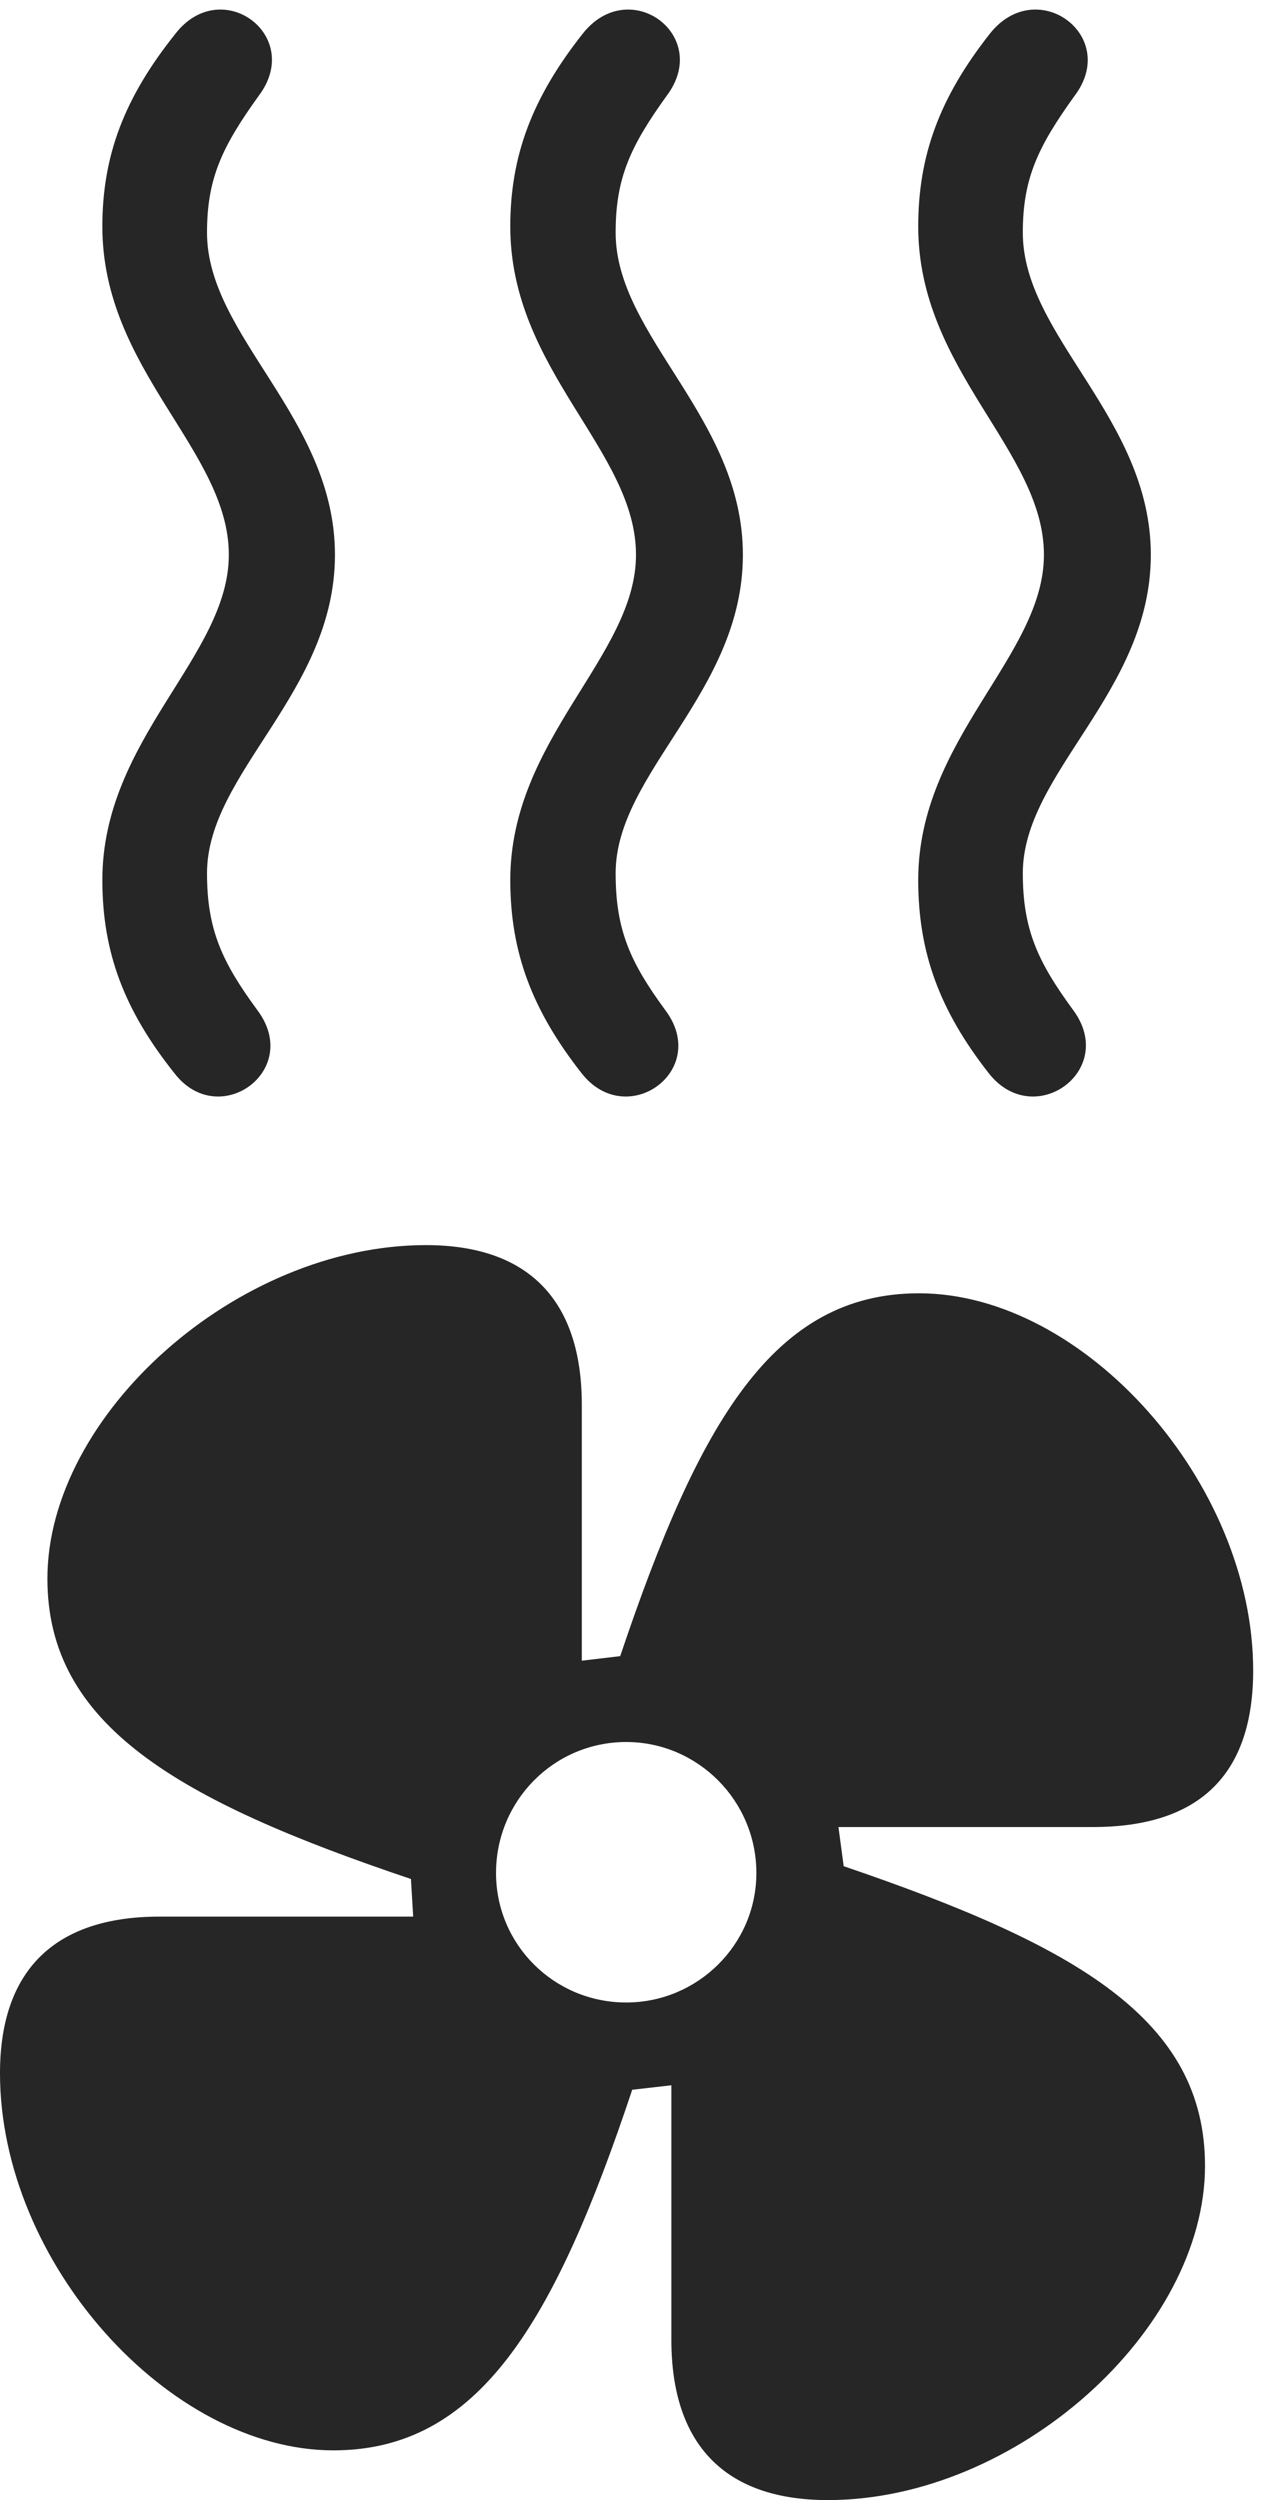 <?xml version="1.0" encoding="UTF-8"?>
<!--Generator: Apple Native CoreSVG 326-->
<!DOCTYPE svg
PUBLIC "-//W3C//DTD SVG 1.1//EN"
       "http://www.w3.org/Graphics/SVG/1.1/DTD/svg11.dtd">
<svg version="1.1" xmlns="http://www.w3.org/2000/svg" xmlns:xlink="http://www.w3.org/1999/xlink" viewBox="0 0 16.621 32.432">
 <g>
  <rect height="32.432" opacity="0" width="16.621" x="0" y="0"/>
  <path d="M4.346 7.197C4.346 5.42 2.686 4.365 2.686 3.018C2.686 2.314 2.881 1.904 3.359 1.24C3.945 0.459 2.871-0.332 2.275 0.439C1.611 1.27 1.328 2.021 1.328 2.939C1.328 4.805 2.969 5.84 2.969 7.197C2.969 8.516 1.328 9.58 1.328 11.416C1.328 12.354 1.611 13.105 2.266 13.926C2.842 14.668 3.926 13.887 3.34 13.105C2.881 12.48 2.686 12.06 2.686 11.328C2.686 10.02 4.346 8.984 4.346 7.197ZM9.639 7.197C9.639 5.42 7.988 4.365 7.988 3.018C7.988 2.314 8.174 1.904 8.652 1.24C9.238 0.459 8.164-0.332 7.559 0.439C6.904 1.27 6.621 2.021 6.621 2.939C6.621 4.805 8.252 5.84 8.252 7.197C8.252 8.516 6.621 9.58 6.621 11.416C6.621 12.354 6.904 13.105 7.549 13.926C8.135 14.668 9.219 13.887 8.633 13.105C8.174 12.48 7.988 12.06 7.988 11.328C7.988 10.02 9.639 8.984 9.639 7.197ZM14.932 7.197C14.932 5.42 13.271 4.365 13.271 3.018C13.271 2.314 13.467 1.904 13.945 1.24C14.531 0.459 13.447-0.332 12.842 0.439C12.188 1.27 11.914 2.021 11.914 2.939C11.914 4.805 13.545 5.84 13.545 7.197C13.545 8.516 11.914 9.58 11.914 11.416C11.914 12.354 12.188 13.105 12.832 13.926C13.418 14.668 14.502 13.887 13.926 13.105C13.467 12.48 13.271 12.06 13.271 11.328C13.271 10.02 14.932 8.984 14.932 7.197Z" fill="black" fill-opacity="0.85"/>
  <path d="M10.742 32.432C13.184 32.432 15.635 30.234 15.635 28.096C15.635 26.201 13.984 25.244 10.947 24.209L10.879 23.701L14.18 23.701C15.566 23.701 16.26 23.018 16.26 21.67C16.26 19.238 14.072 16.777 11.924 16.777C10.039 16.777 9.072 18.438 8.047 21.484L7.549 21.543L7.549 18.223C7.549 16.865 6.855 16.152 5.527 16.152C3.066 16.152 0.615 18.359 0.615 20.479C0.615 22.373 2.285 23.35 5.332 24.375L5.361 24.863L2.07 24.863C0.693 24.863 0 25.576 0 26.895C0 29.355 2.197 31.787 4.326 31.787C6.201 31.787 7.188 30.156 8.203 27.109L8.711 27.051L8.711 30.352C8.711 31.719 9.414 32.432 10.742 32.432ZM8.125 25.977C7.188 25.977 6.436 25.225 6.436 24.297C6.436 23.359 7.188 22.598 8.125 22.598C9.053 22.598 9.814 23.359 9.814 24.297C9.814 25.225 9.053 25.977 8.125 25.977Z" fill="black" fill-opacity="0.85"/>
 </g>
</svg>
